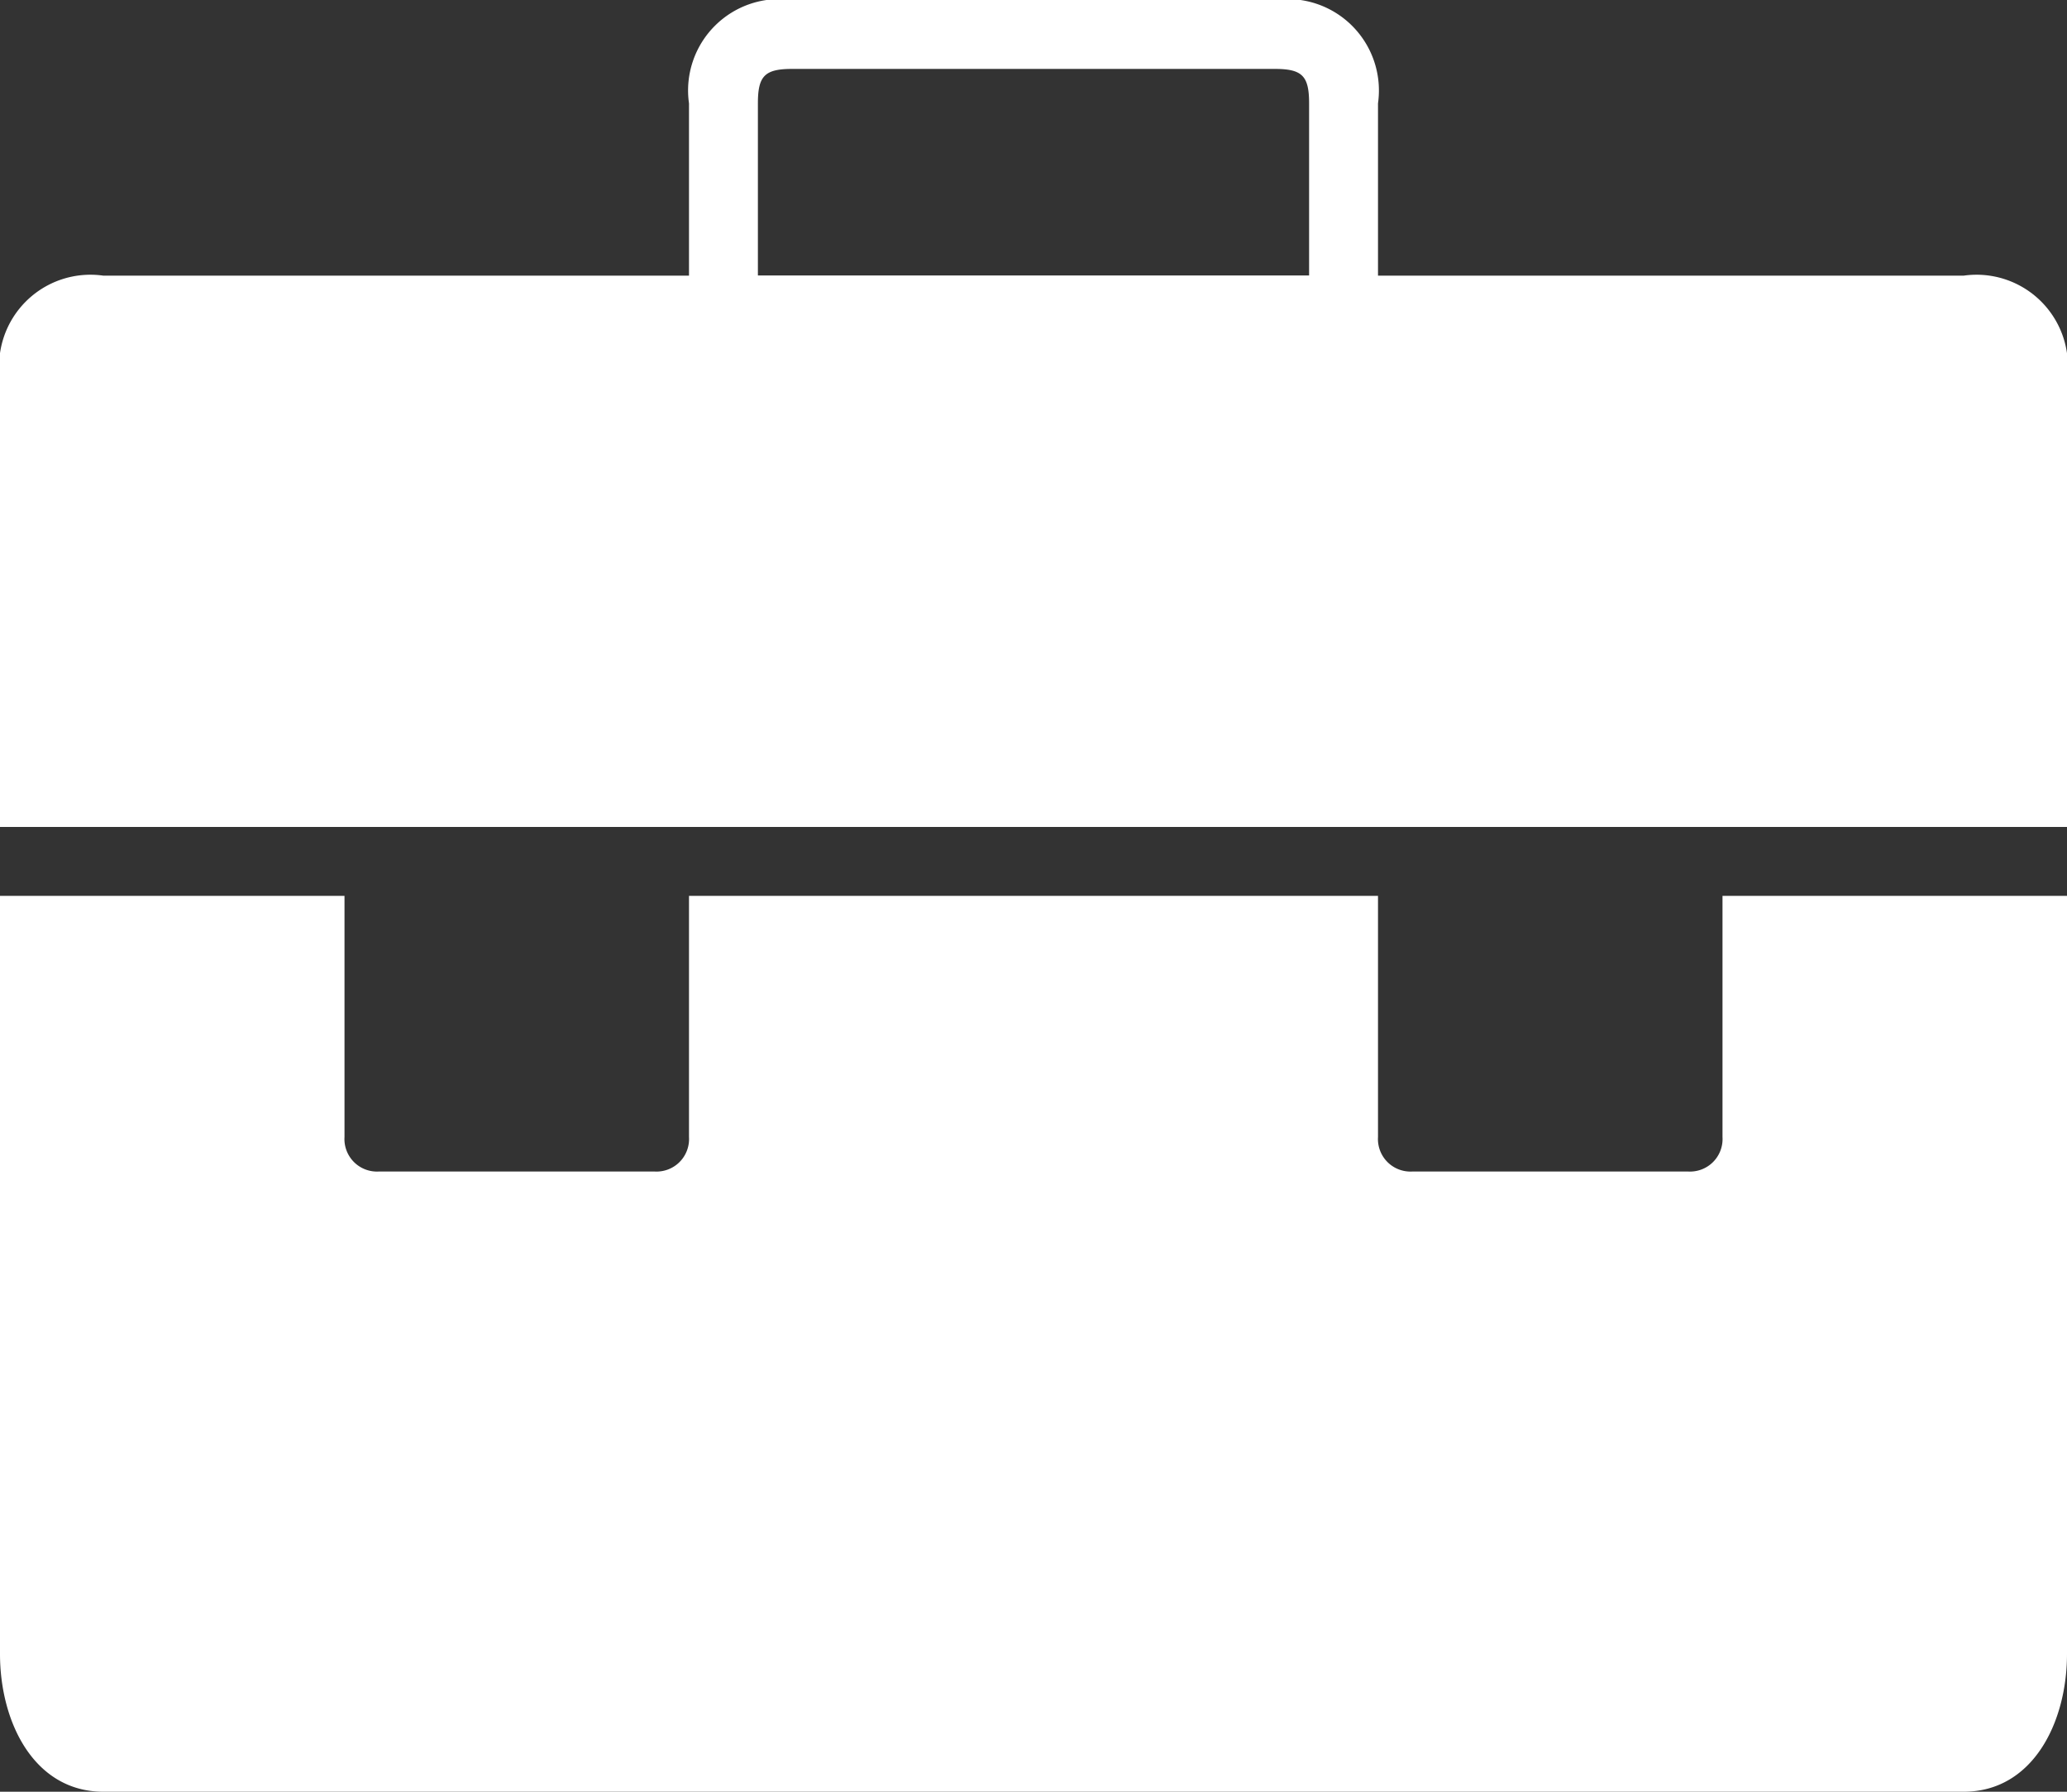 <svg xmlns="http://www.w3.org/2000/svg" width="30" height="26" viewBox="0 0 30 26">
  <rect x="0" y="0" width="30" height="26" fill="#333333" stroke="none"/>
  <g id="brifcase_2_" transform="translate(0 -2)">
    <g id="Group_18" data-name="Group 18">
      <g id="Group_17" data-name="Group 17">
        <path id="Path_15" data-name="Path 15" d="M19.5,7h-9a.472.472,0,0,1-.5-.5v-3A1.326,1.326,0,0,1,11.5,2h7A1.326,1.326,0,0,1,20,3.5v3A.472.472,0,0,1,19.5,7ZM11,6h8V3.5c0-.4-.1-.5-.5-.5h-7c-.4,0-.5.1-.5.5Z" fill="#fff"/>
      </g>
    </g>
    <g id="Group_21" data-name="Group 21">
      <g id="Group_19" data-name="Group 19">
        <path id="Path_16" data-name="Path 16" d="M25,15v3.5a.472.472,0,0,1-.5.5h-4a.472.472,0,0,1-.5-.5V15H10v3.5a.472.472,0,0,1-.5.5h-4a.472.472,0,0,1-.5-.5V15H0V26c0,1,.5,2,1.5,2h27c1,0,1.5-1,1.5-2V15Z" fill="#fff"/>
      </g>
      <g id="Group_20" data-name="Group 20">
        <path id="Path_17" data-name="Path 17" d="M30,14V7.5A1.326,1.326,0,0,0,28.5,6H1.5A1.326,1.326,0,0,0,0,7.5V14Z" fill="#fff"/>
      </g>
    </g>
  </g>
</svg>
